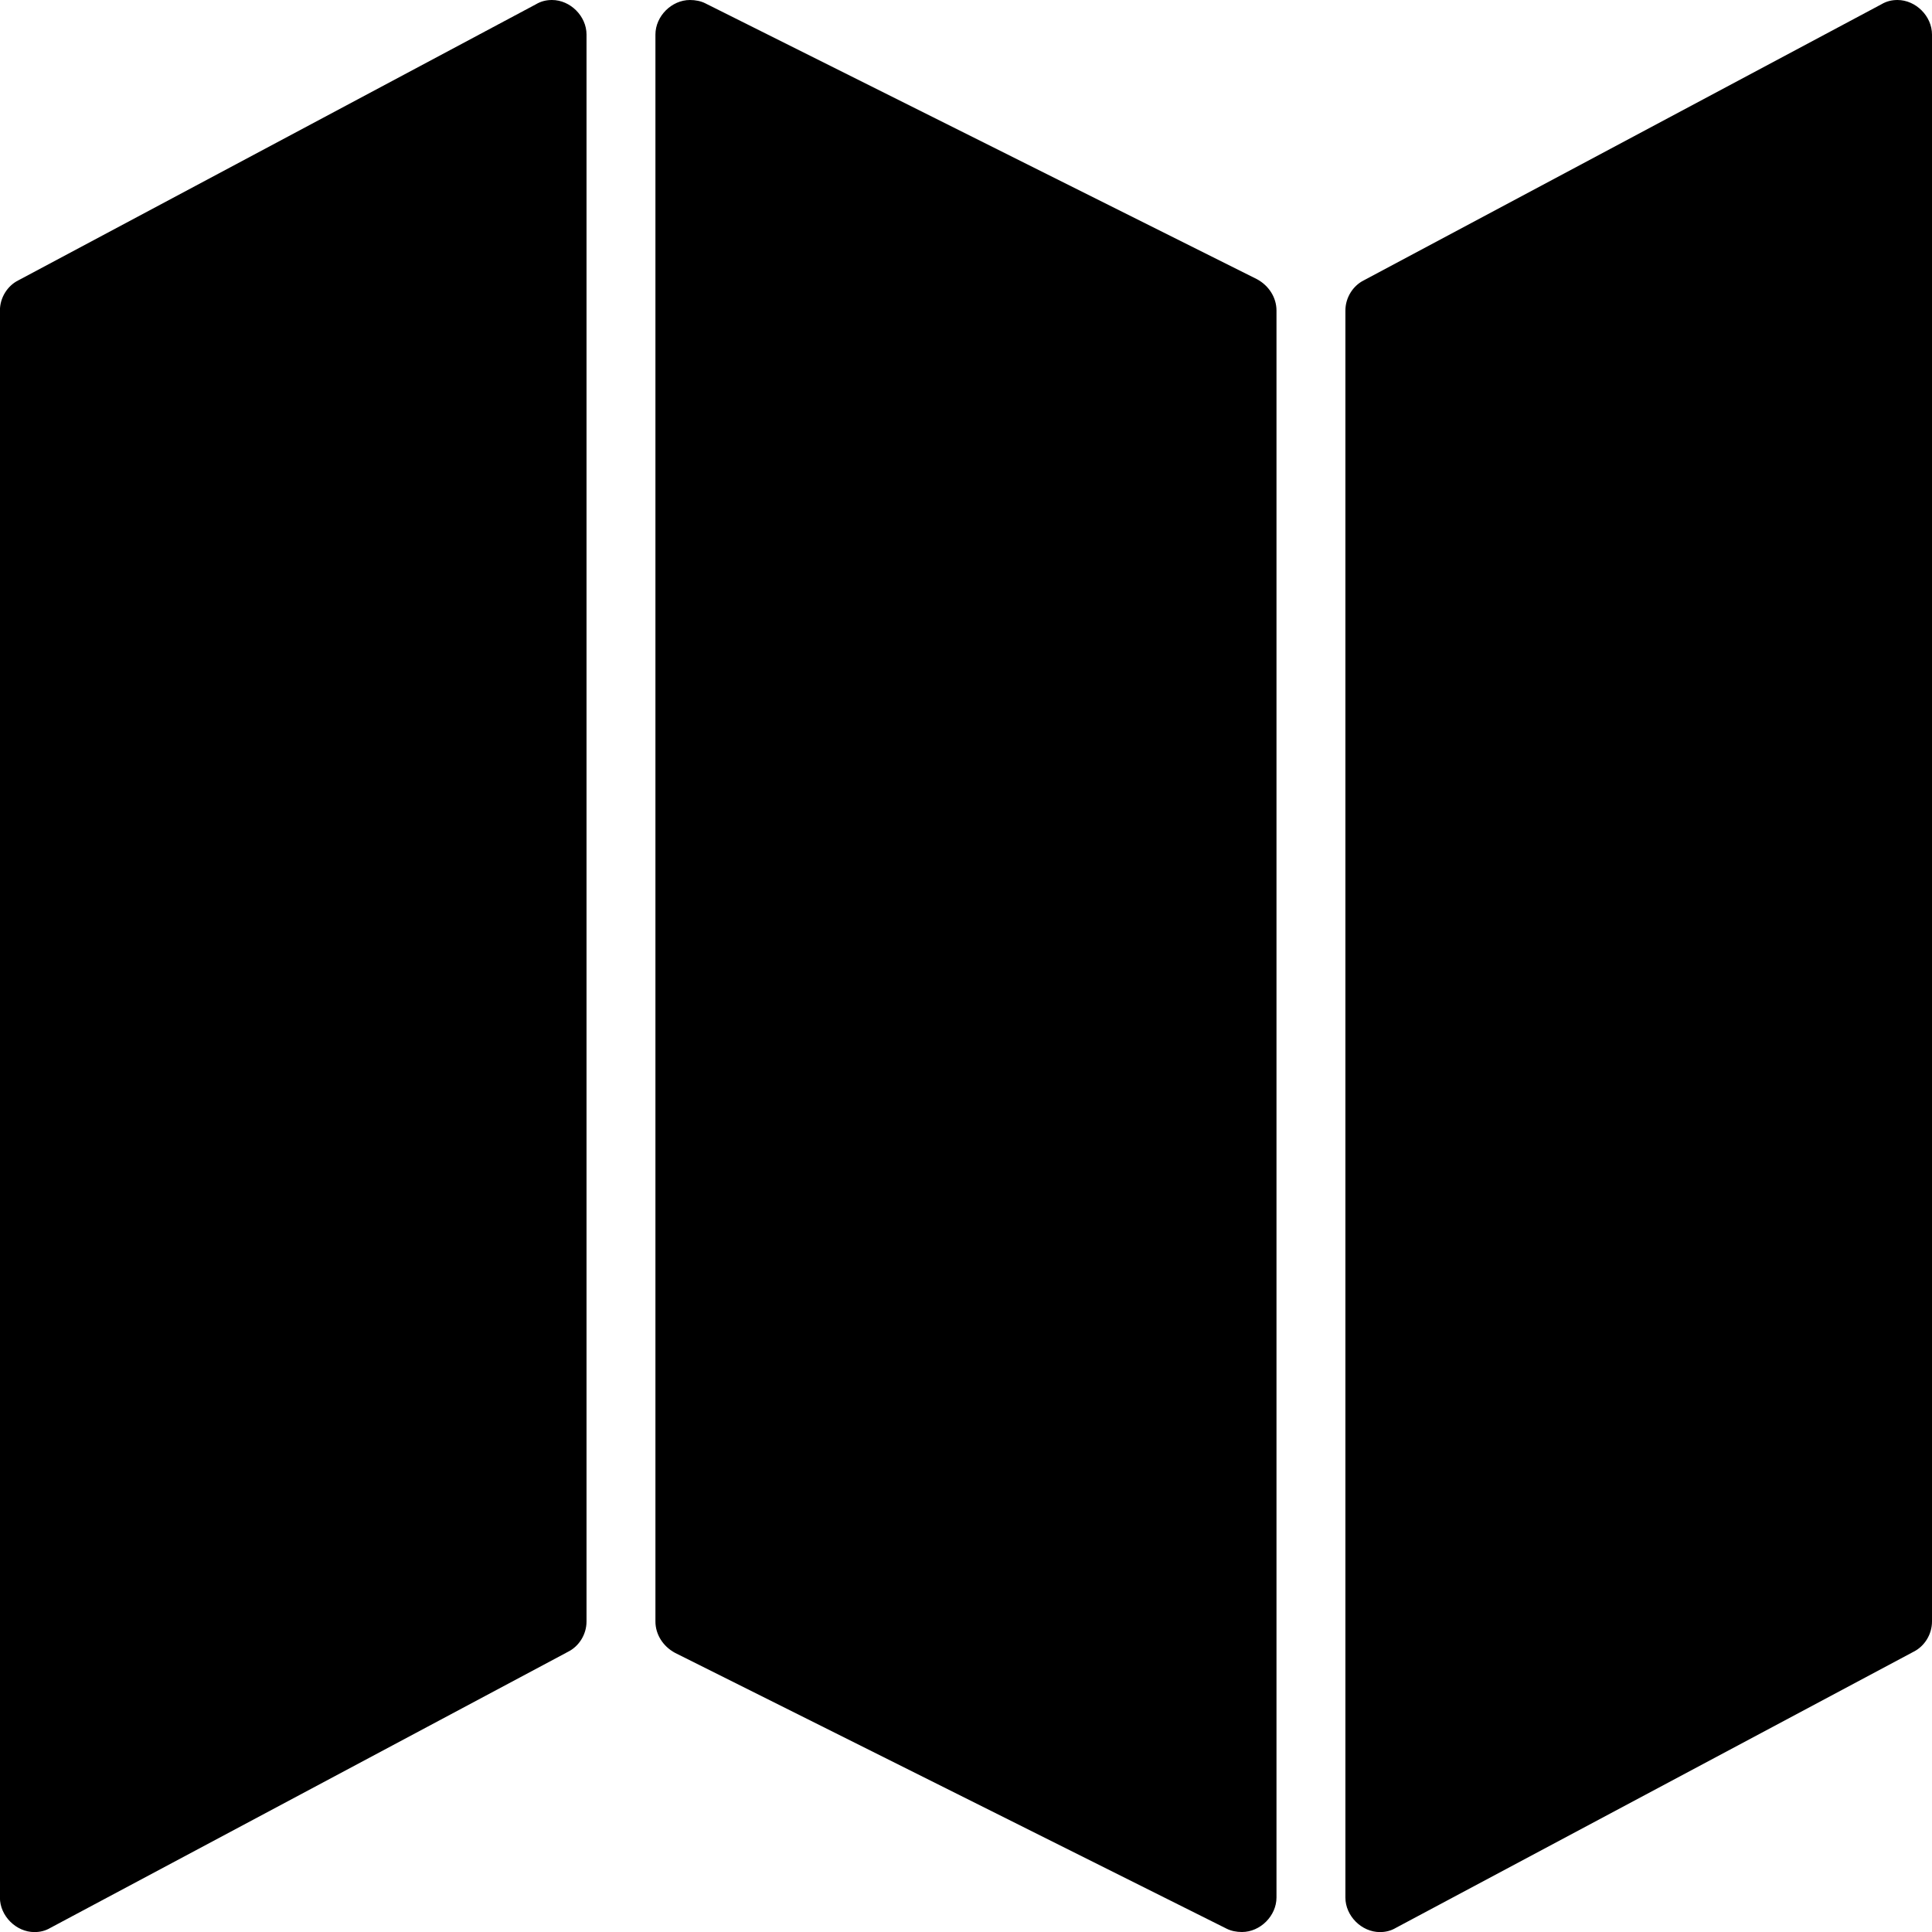 <!-- Generated by IcoMoon.io -->
<svg version="1.1" xmlns="http://www.w3.org/2000/svg" width="24" height="24" viewBox="0 0 24 24">
<path d="M6.857 0c0.228 0 0.429 0.201 0.429 0.429v19.714c0 0.161-0.094 0.308-0.228 0.375l-6.429 3.429c-0.067 0.040-0.134 0.054-0.201 0.054-0.228 0-0.429-0.201-0.429-0.429v-19.714c0-0.161 0.094-0.308 0.228-0.375l6.429-3.429c0.067-0.040 0.134-0.054 0.201-0.054zM23.571 0c0.228 0 0.429 0.201 0.429 0.429v19.714c0 0.161-0.094 0.308-0.228 0.375l-6.429 3.429c-0.067 0.040-0.134 0.054-0.201 0.054-0.228 0-0.429-0.201-0.429-0.429v-19.714c0-0.161 0.094-0.308 0.228-0.375l6.429-3.429c0.067-0.040 0.134-0.054 0.201-0.054zM8.571 0c0.067 0 0.134 0.013 0.188 0.040l6.857 3.429c0.147 0.080 0.241 0.228 0.241 0.388v19.714c0 0.228-0.201 0.429-0.429 0.429-0.067 0-0.134-0.013-0.188-0.040l-6.857-3.429c-0.147-0.080-0.241-0.228-0.241-0.388v-19.714c0-0.228 0.201-0.429 0.429-0.429z"></path>
</svg>
